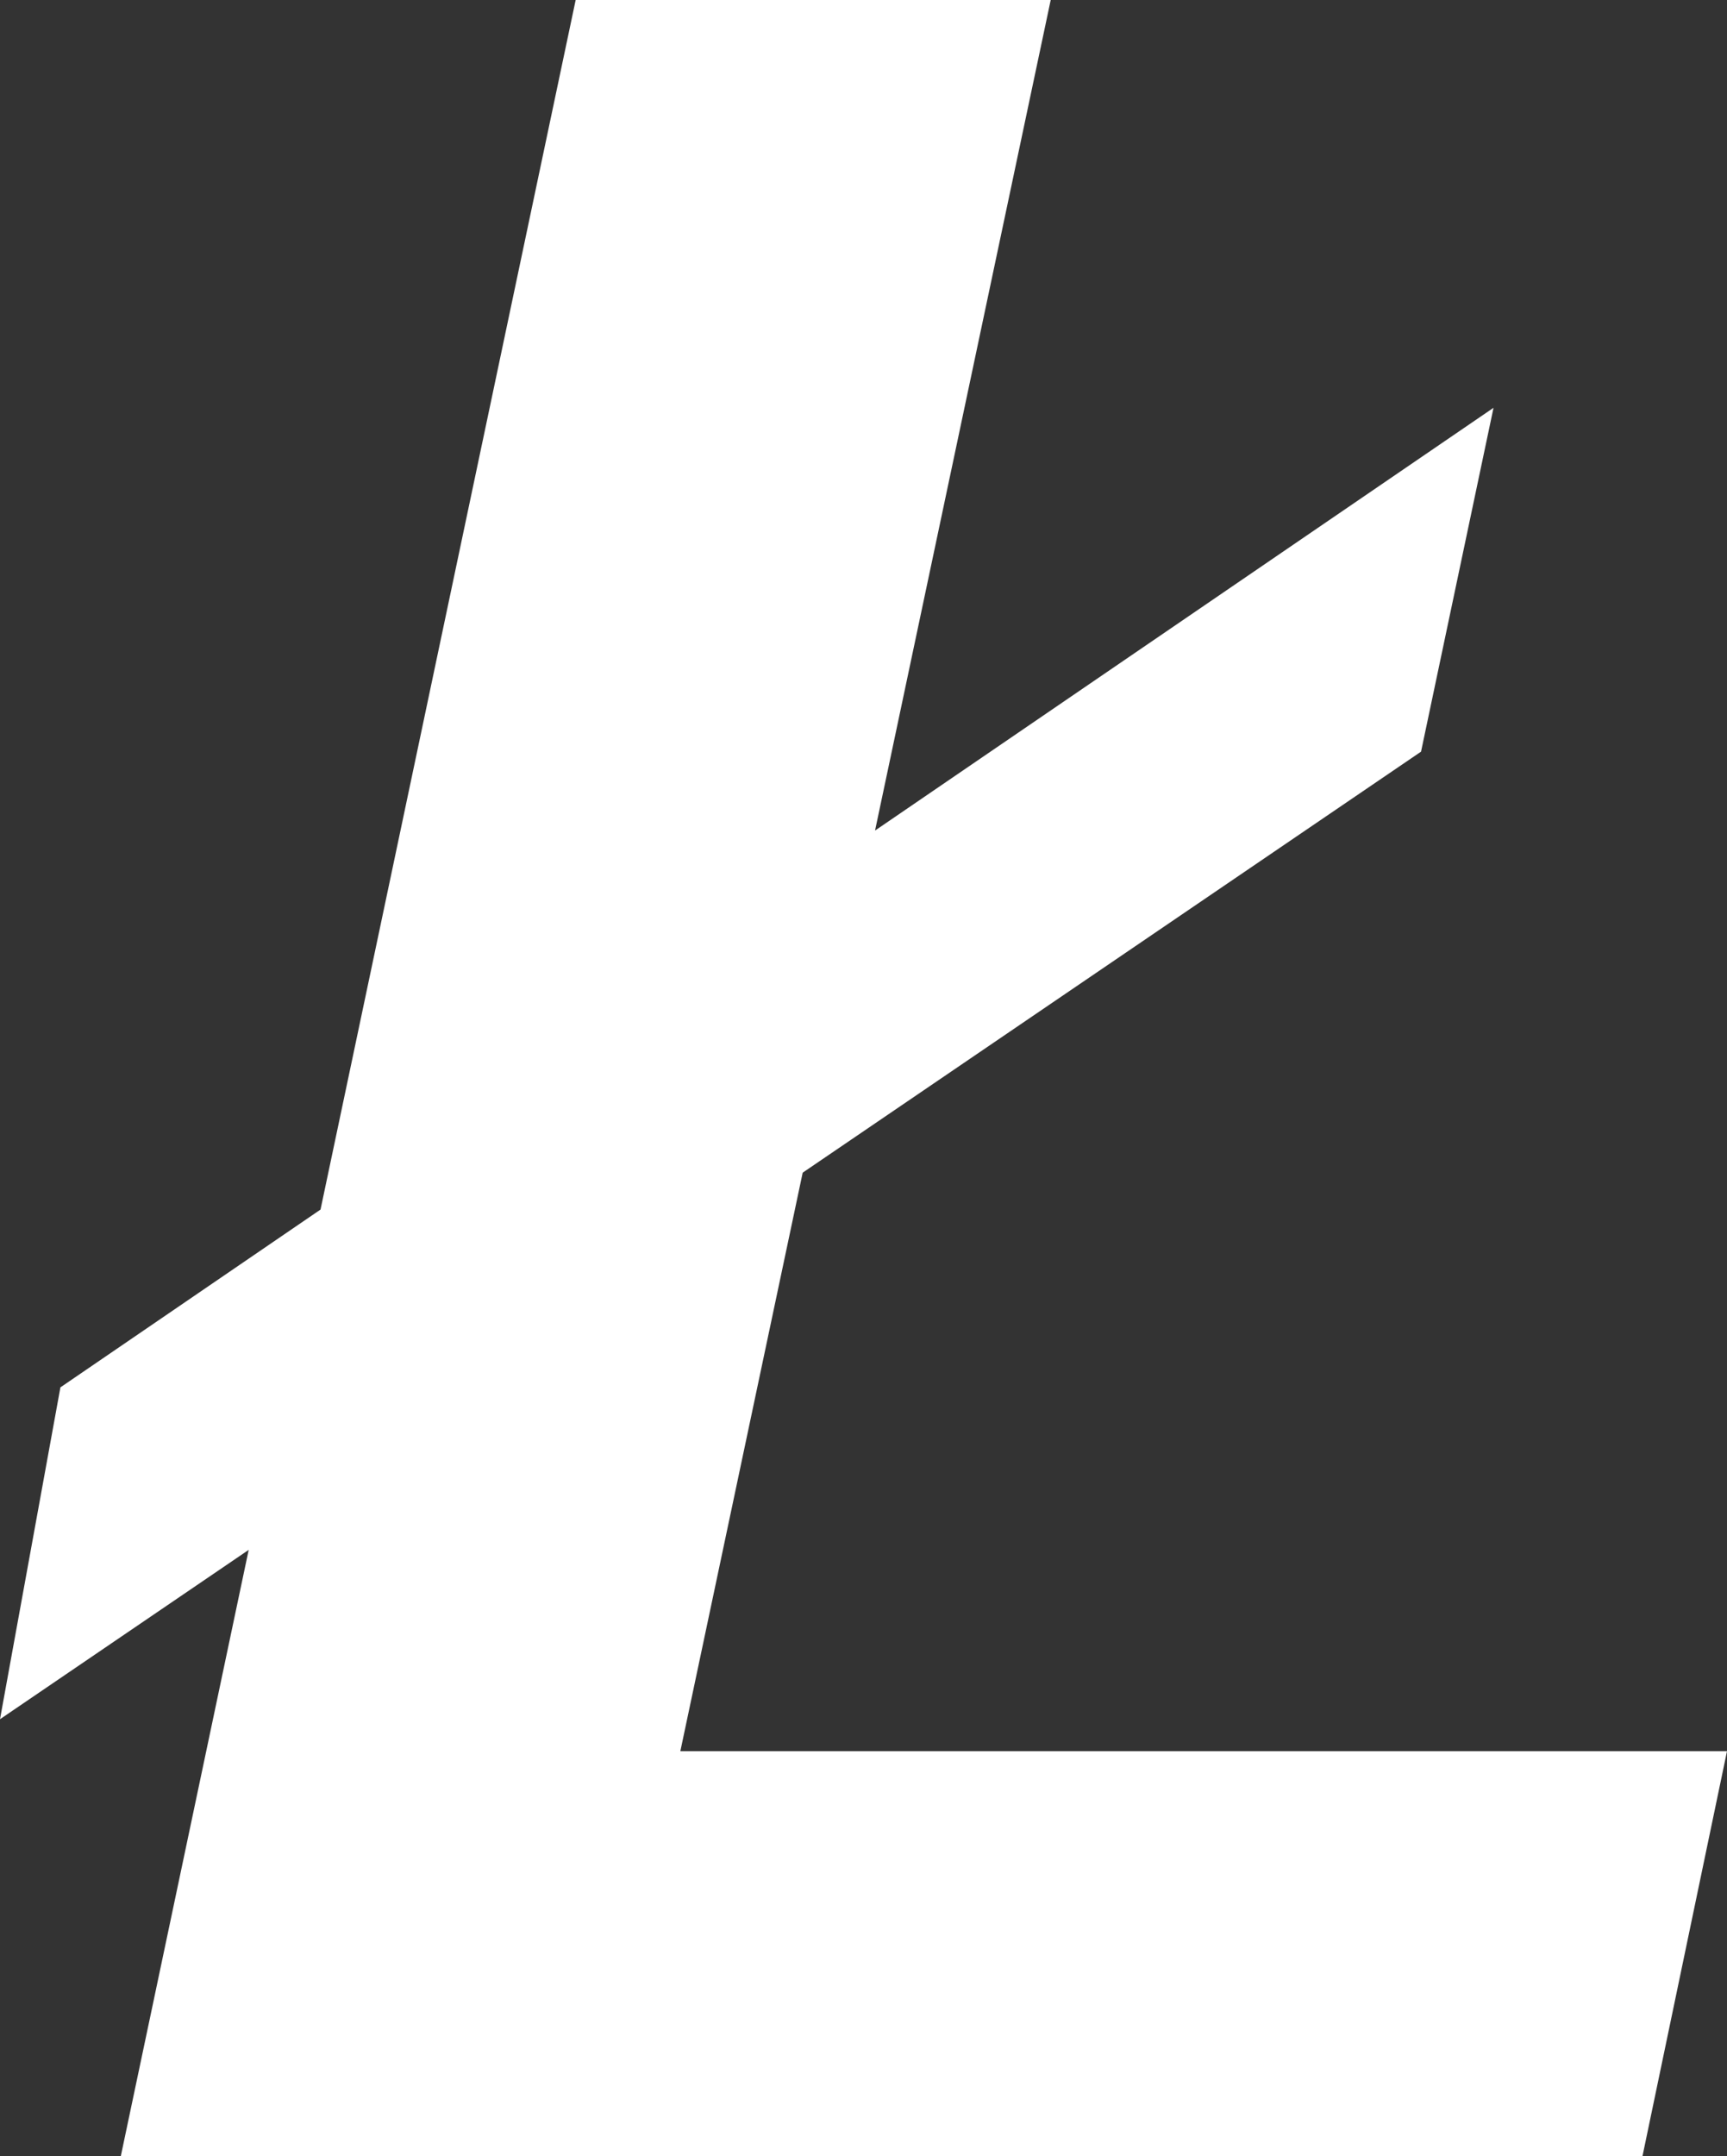 <svg width="137" height="171" viewBox="0 0 137 171" version="1.1" xmlns="http://www.w3.org/2000/svg" xmlns:xlink="http://www.w3.org/1999/xlink">
<rect x="0" y="0" width="137" height="171" fill="#333333" stroke="none"/>
<title>Vector</title>
<desc>Created using Figma</desc>
<g id="Canvas" transform="translate(-17492 -2454)">
<g id="Vector">
<use xlink:href="#path0_fill" transform="translate(17492 2454)" fill="#FFFFFF"/>
</g>
</g>
<defs>
<path id="path0_fill" d="M 53.97 138.875L 63.676 92.995L 112.729 59.608L 118.478 32.34L 69.416 65.864L 83.351 0L 45.667 0L 25.427 95.921L 4.792 110.022L -4.40431e-15 136.338L 19.728 122.909L 9.581 171L 130.293 171L 137 138.875L 53.97 138.875Z"/>
</defs>
</svg>
